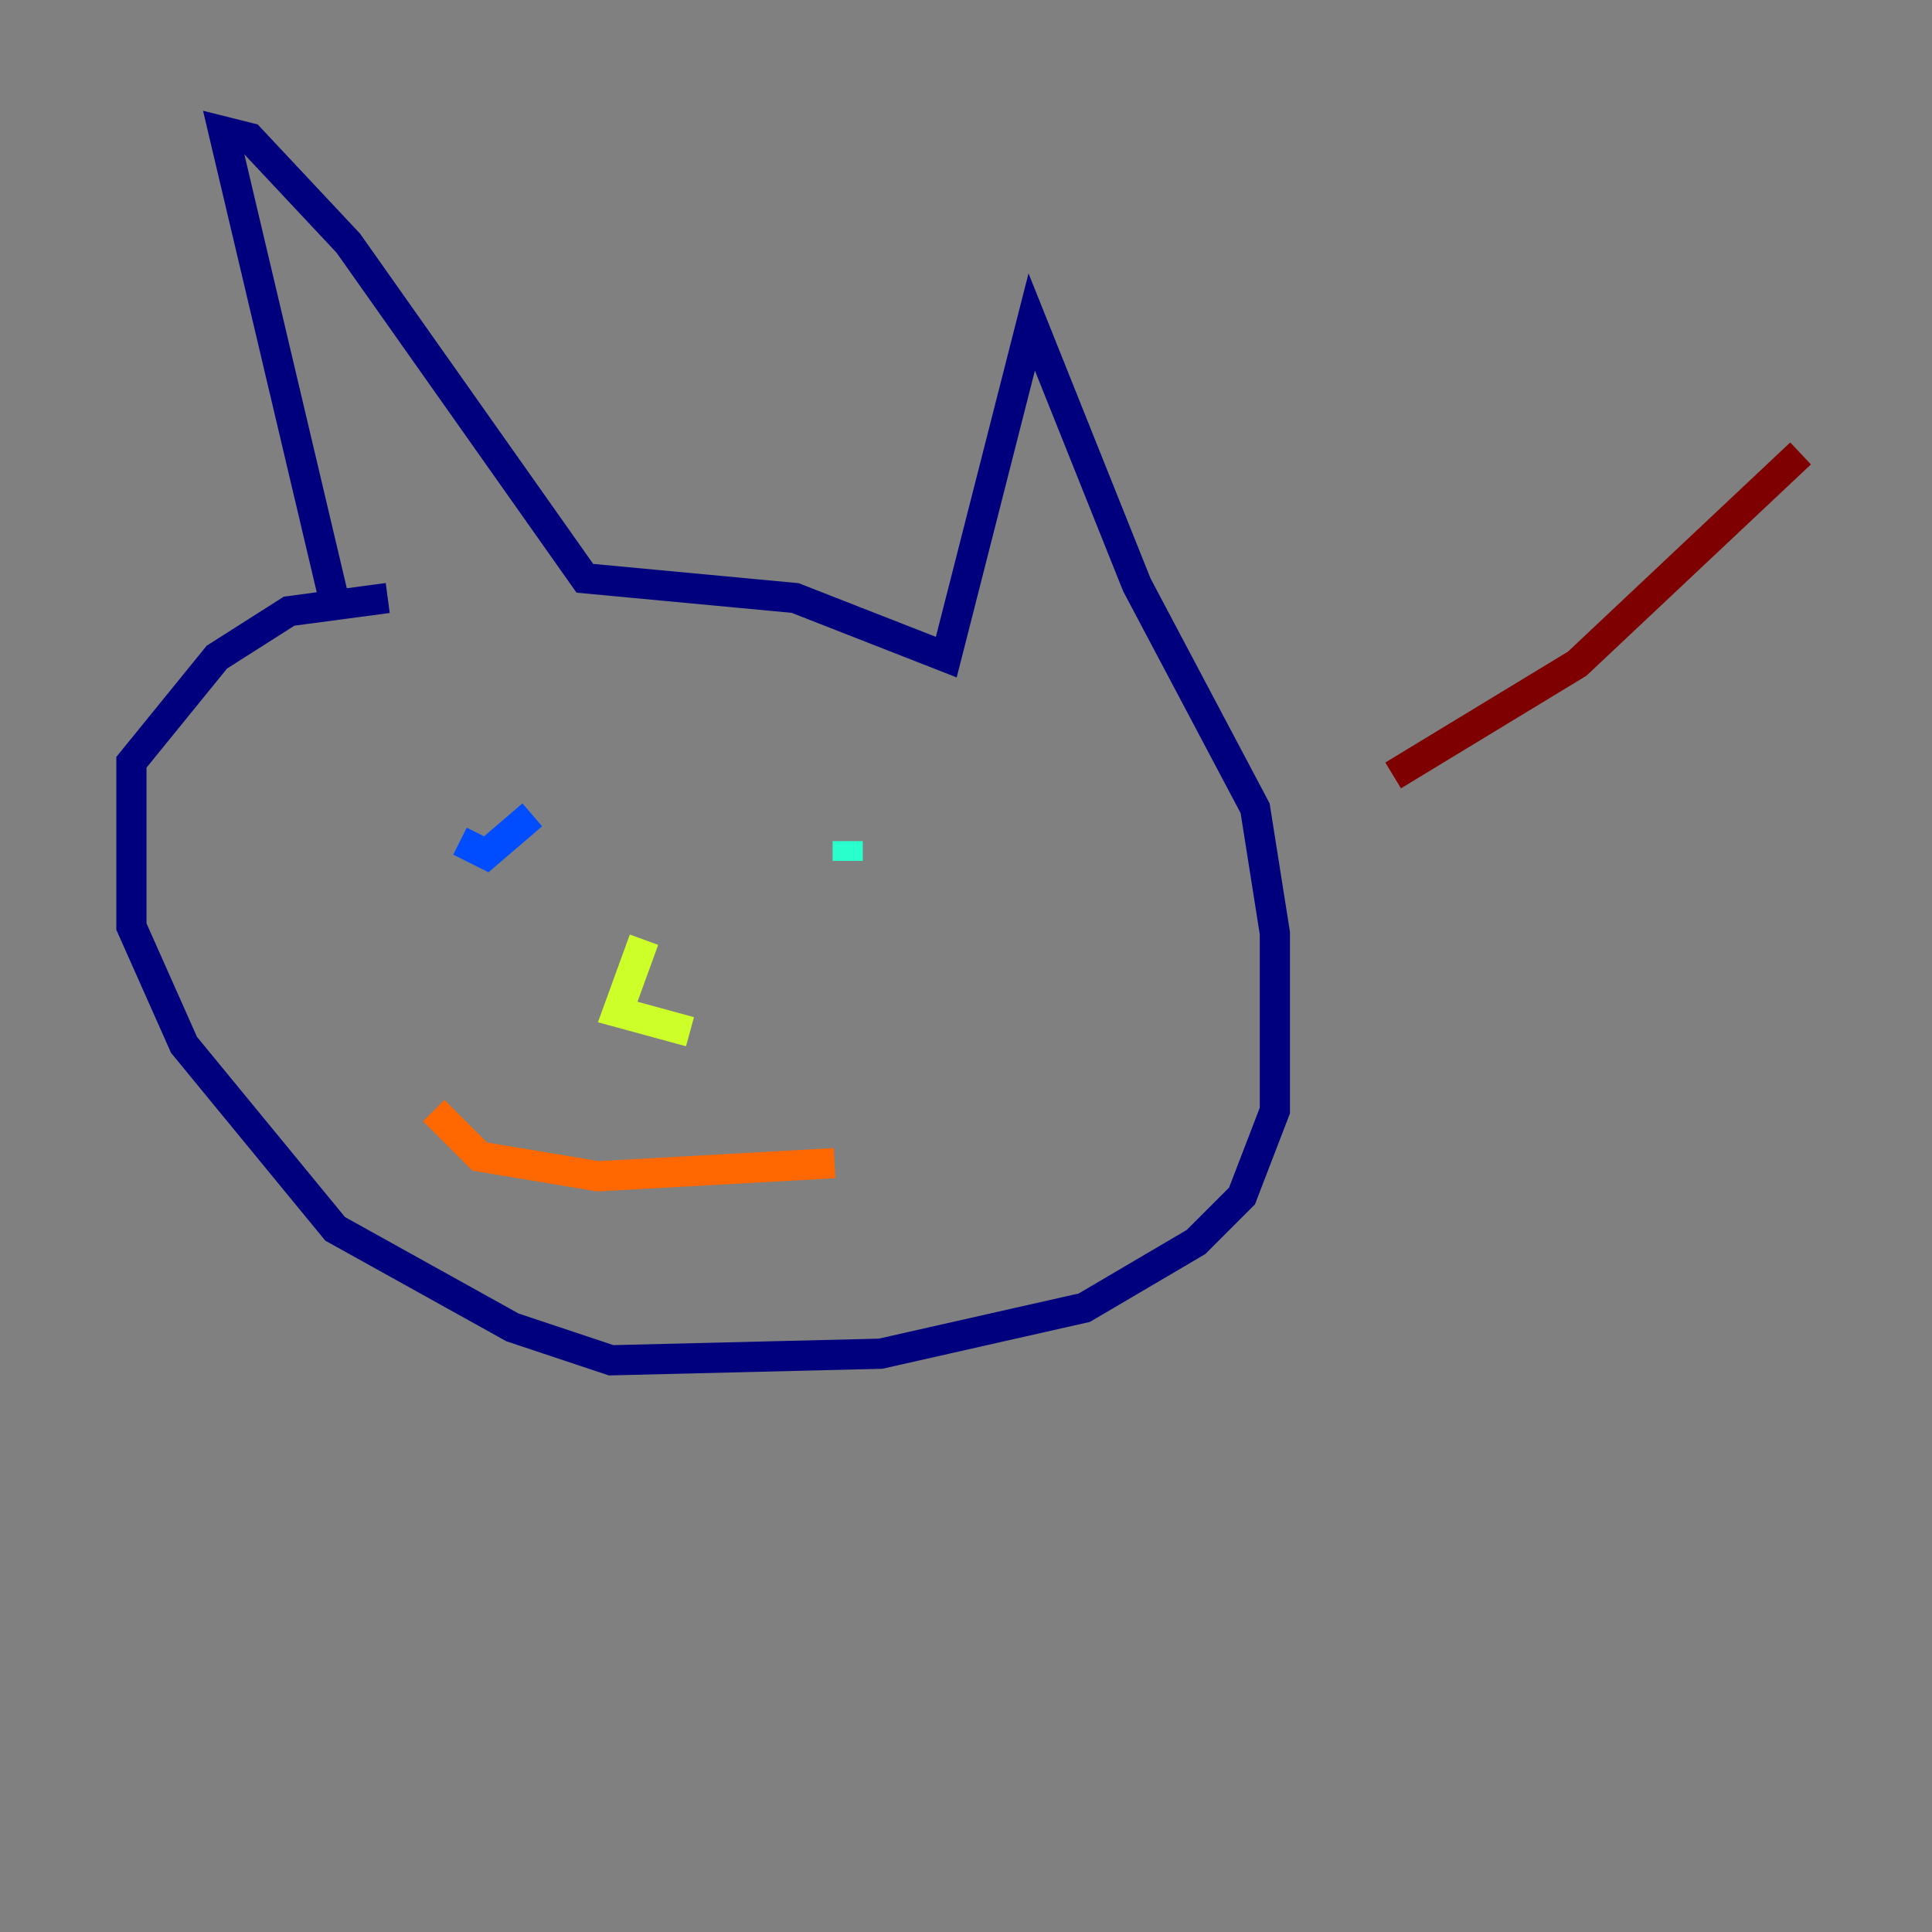 <?xml version="1.0" encoding="utf-8" ?>
<svg baseProfile="tiny" height="128" version="1.2" viewBox="0,0,128,128" width="128" xmlns="http://www.w3.org/2000/svg" xmlns:ev="http://www.w3.org/2001/xml-events" xmlns:xlink="http://www.w3.org/1999/xlink"><rect x="0" y="0" width="128" height="128" fill="#808080" stroke="none"/><defs /><polyline fill="none" points="22.204,40.054 14.803,8.707 16.544,9.143 23.075,16.109 38.748,38.313 52.68,39.619 62.694,43.537 68.354,21.333 75.32,38.748 83.156,53.551 84.463,61.823 84.463,73.578 82.286,79.238 79.238,82.286 71.837,86.639 58.34,89.687 40.49,90.122 33.959,87.946 22.204,81.415 12.191,69.225 8.707,61.388 8.707,50.503 14.367,43.537 19.157,40.49 25.687,39.619" stroke="#00007f" stroke-width="2" /><polyline fill="none" points="35.265,53.986 32.218,56.599 30.476,55.728" stroke="#004cff" stroke-width="2" /><polyline fill="none" points="56.163,57.034 56.163,55.728" stroke="#29ffcd" stroke-width="2" /><polyline fill="none" points="42.667,62.258 40.925,67.048 45.714,68.354" stroke="#cdff29" stroke-width="2" /><polyline fill="none" points="28.735,73.578 31.782,76.626 39.619,77.932 55.292,77.061" stroke="#ff6700" stroke-width="2" /><polyline fill="none" points="119.293,30.041 104.49,43.973 92.299,51.374" stroke="#7f0000" stroke-width="2" /></svg>